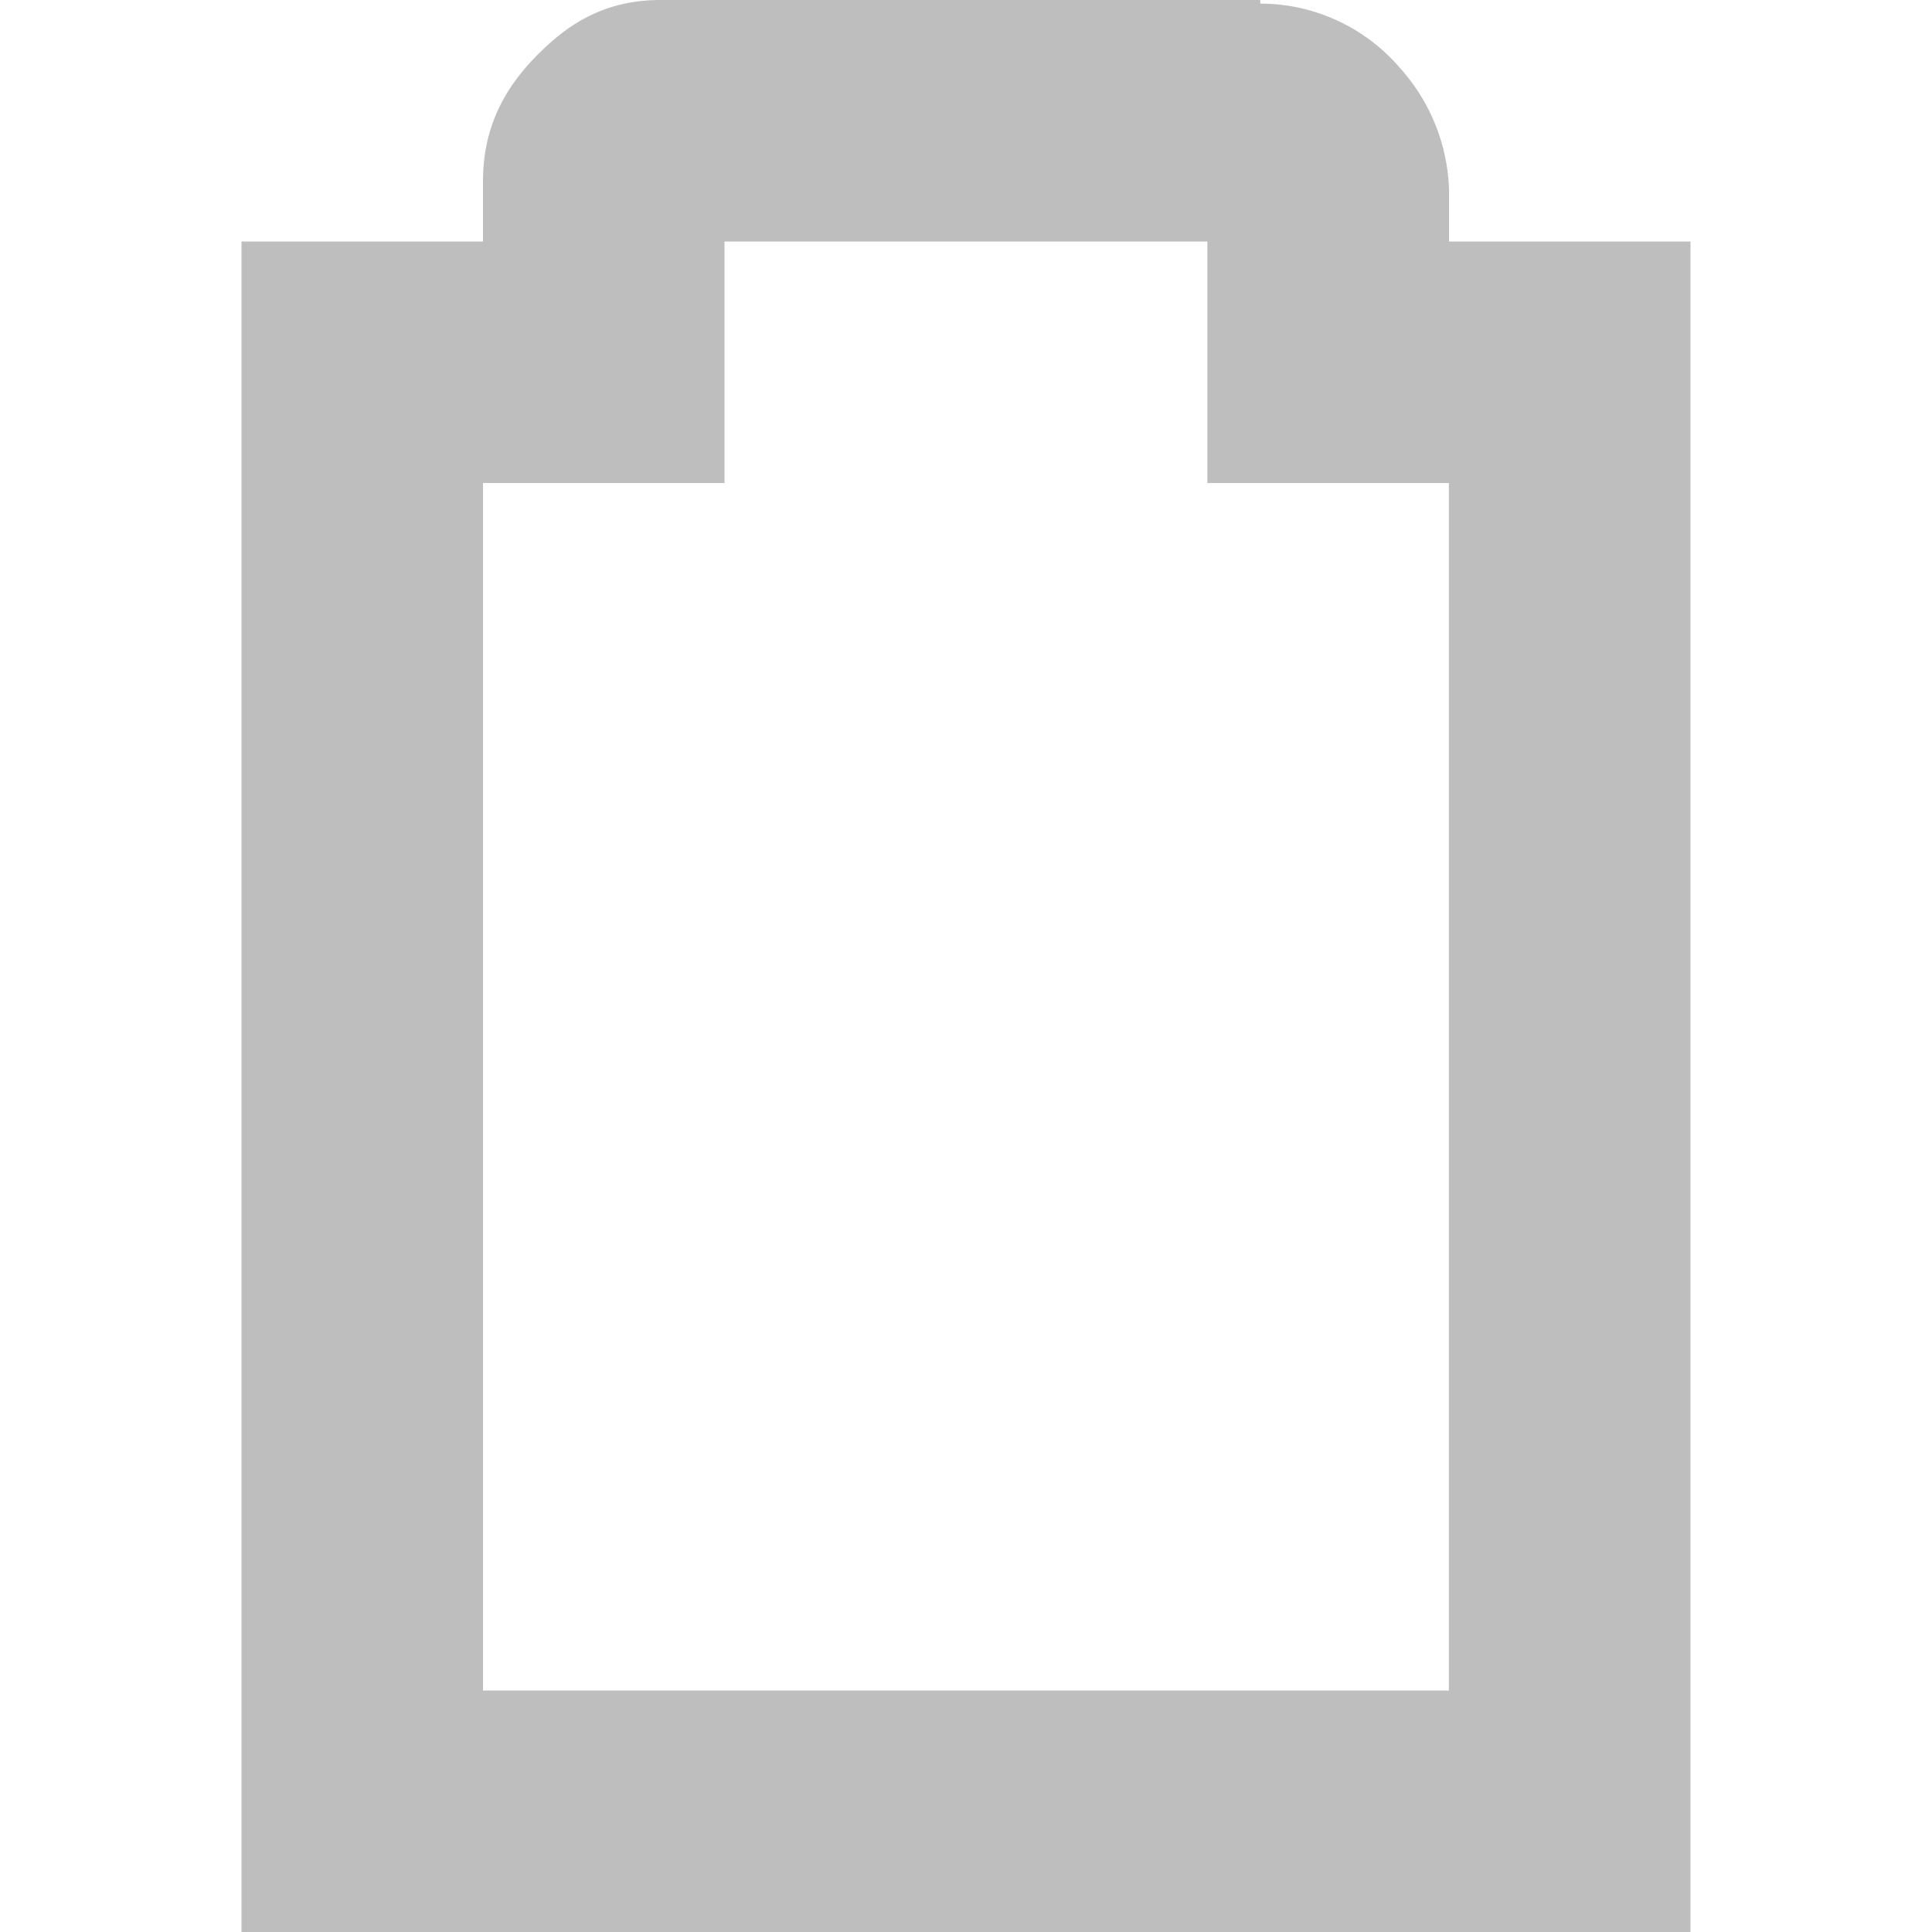 <svg height="16" width="16" xmlns="http://www.w3.org/2000/svg"><title>Gnome Symbolic Icon Theme</title><path d="M5.469 0c-.492 0-.797.228-1.032.469C4.202.709 4 1.028 4 1.5V2H2v14h12V2h-2V1.563a1.58 1.58 0 0 0-.406-1A1.523 1.523 0 0 0 10.437.03v-.03H5.47zm.53 2h4v2h2v10H4V4h2V2z" style="text-indent:0;text-align:start;line-height:normal;text-transform:none;block-progression:tb;marker:none;-inkscape-font-specification:Sans" font-weight="400" color="#bebebe" fill="#bebebe" overflow="visible" font-family="Sans"/></svg>